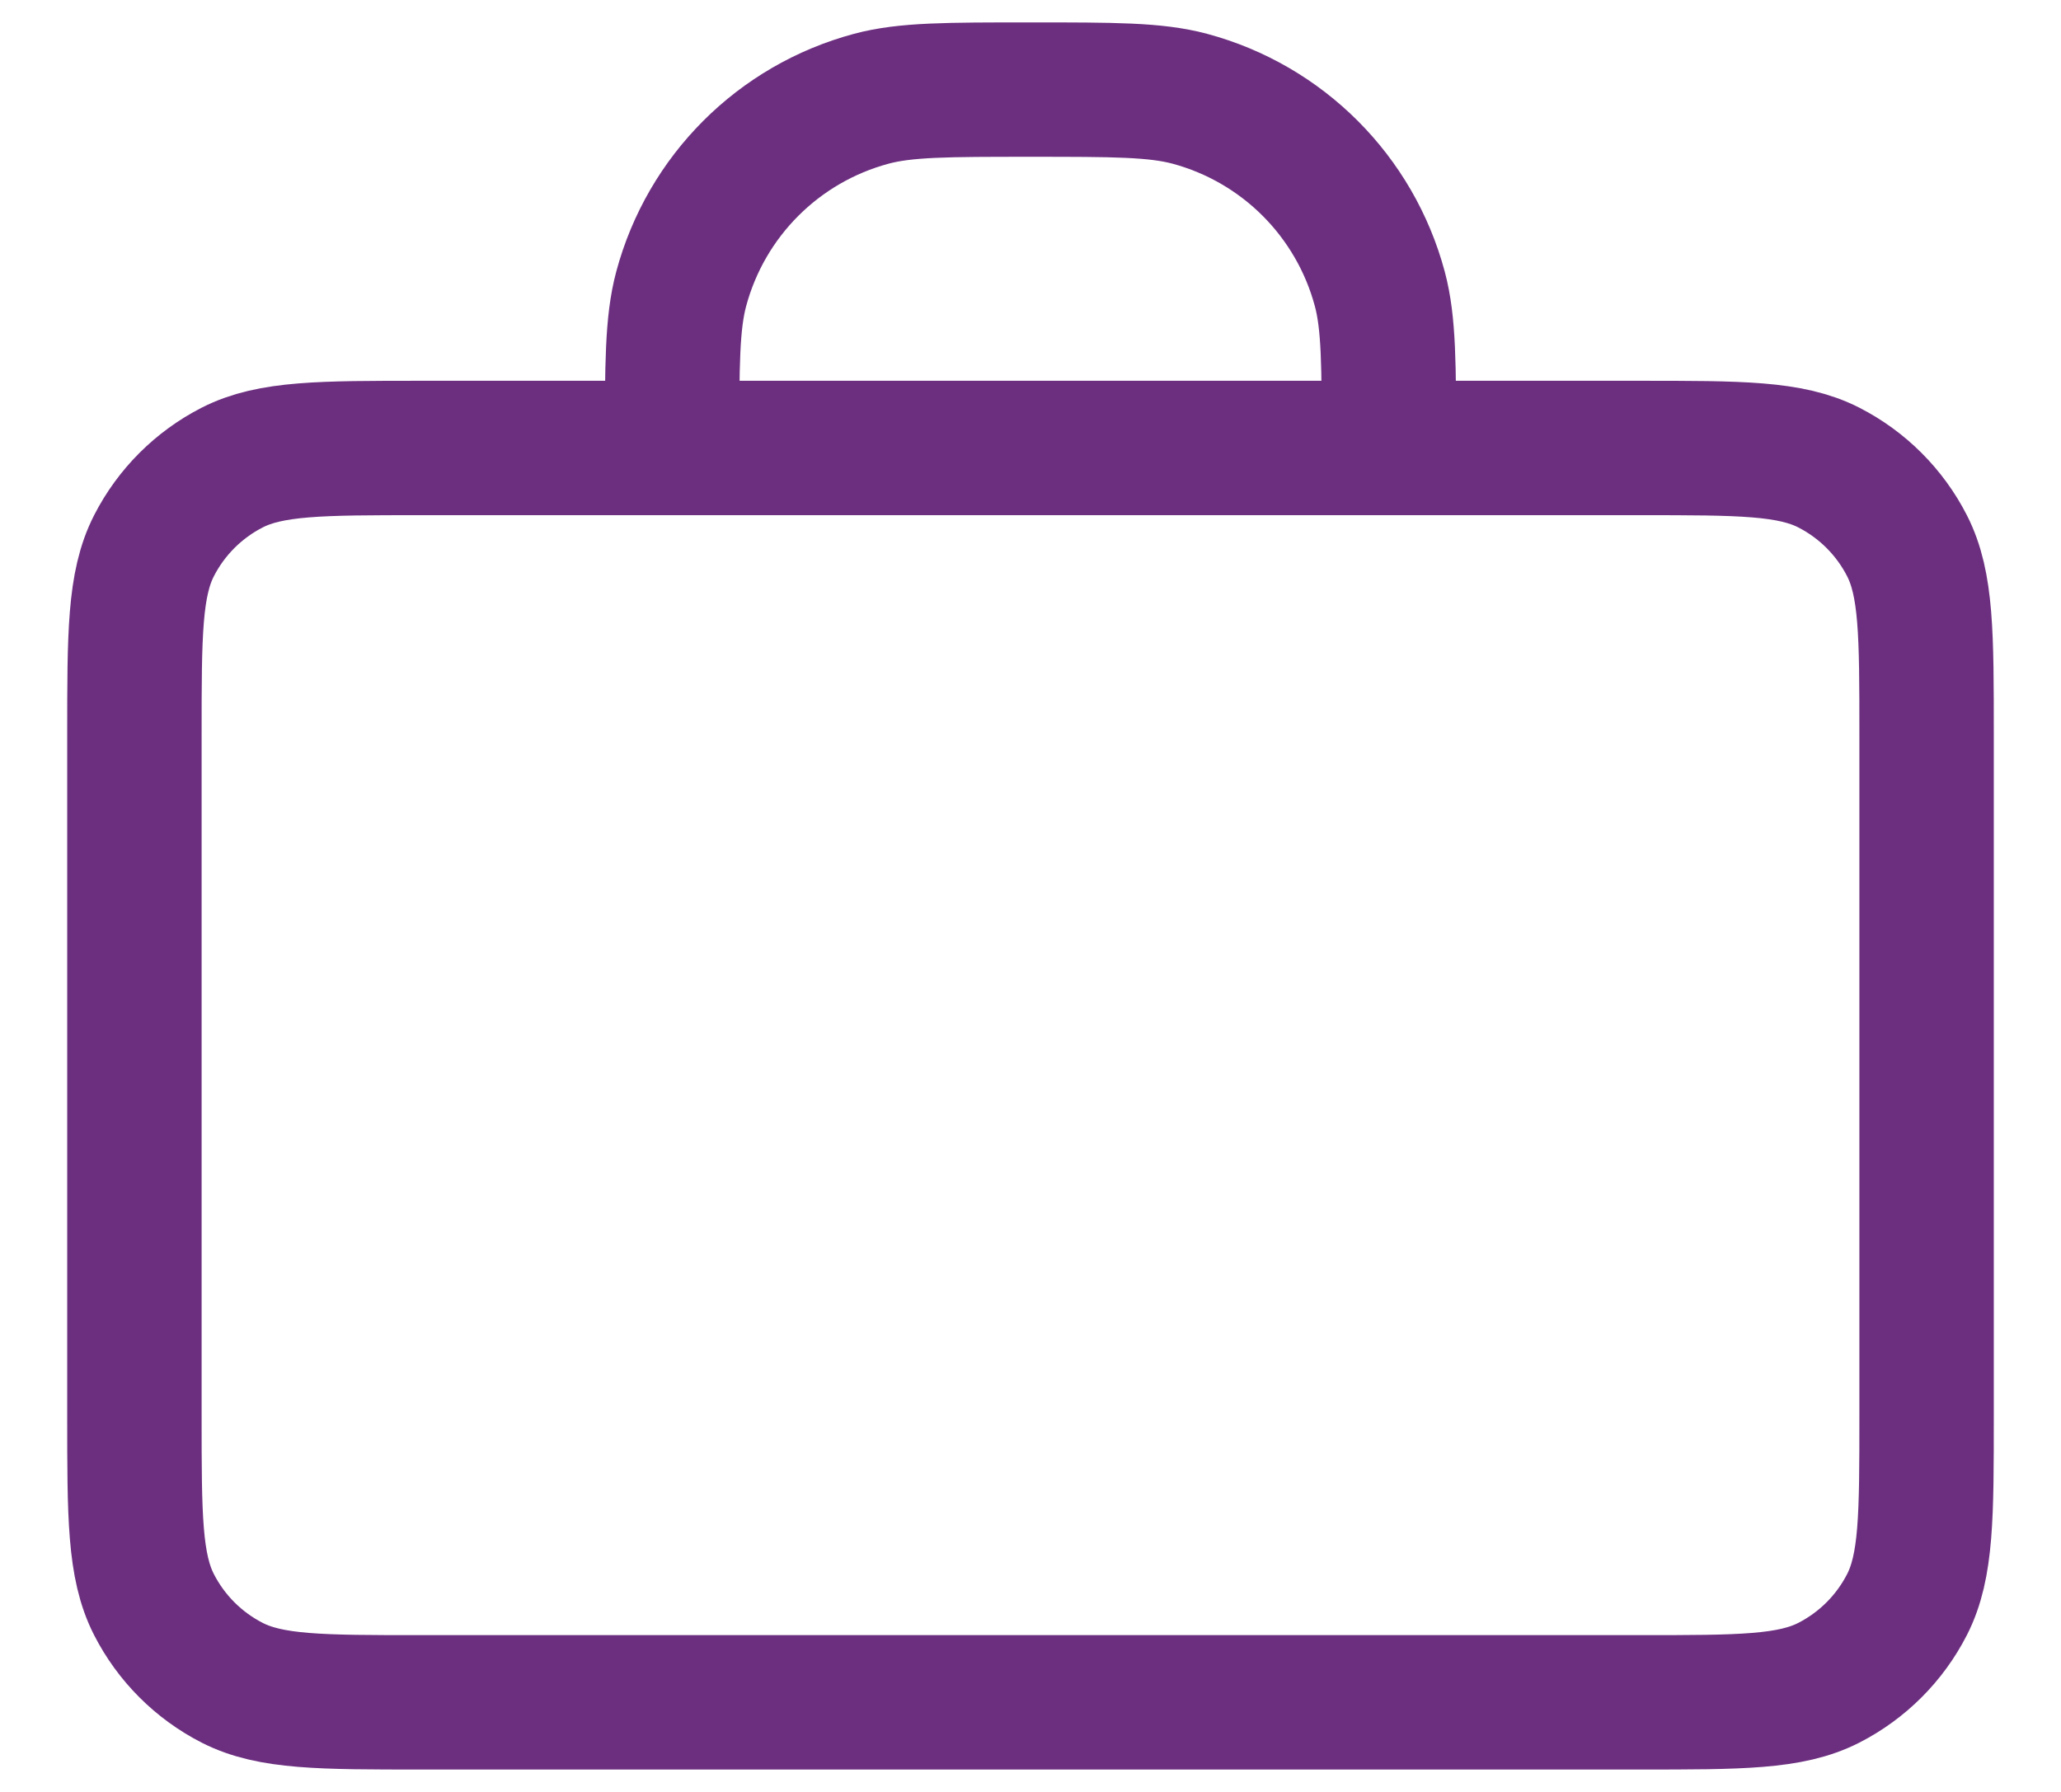 <svg width="23" height="20" viewBox="0 0 23 20" fill="none" xmlns="http://www.w3.org/2000/svg">
<path d="M15.5 5C15.5 4.07 15.5 3.605 15.398 3.224C15.12 2.188 14.312 1.38 13.277 1.102C12.895 1 12.43 1 11.5 1C10.57 1 10.105 1 9.724 1.102C8.688 1.38 7.88 2.188 7.602 3.224C7.5 3.605 7.5 4.07 7.5 5M4.7 19H18.3C19.42 19 19.98 19 20.408 18.782C20.784 18.59 21.09 18.284 21.282 17.908C21.5 17.48 21.5 16.92 21.5 15.8V8.2C21.5 7.08 21.5 6.52 21.282 6.092C21.09 5.716 20.784 5.41 20.408 5.218C19.98 5 19.42 5 18.3 5H4.7C3.58 5 3.02 5 2.592 5.218C2.216 5.41 1.91 5.716 1.718 6.092C1.5 6.52 1.5 7.08 1.5 8.2V15.8C1.5 16.92 1.5 17.48 1.718 17.908C1.91 18.284 2.216 18.59 2.592 18.782C3.02 19 3.58 19 4.7 19Z" stroke="#6C2F80" stroke-width="1.5" stroke-linecap="round" stroke-linejoin="round"/>
</svg>
